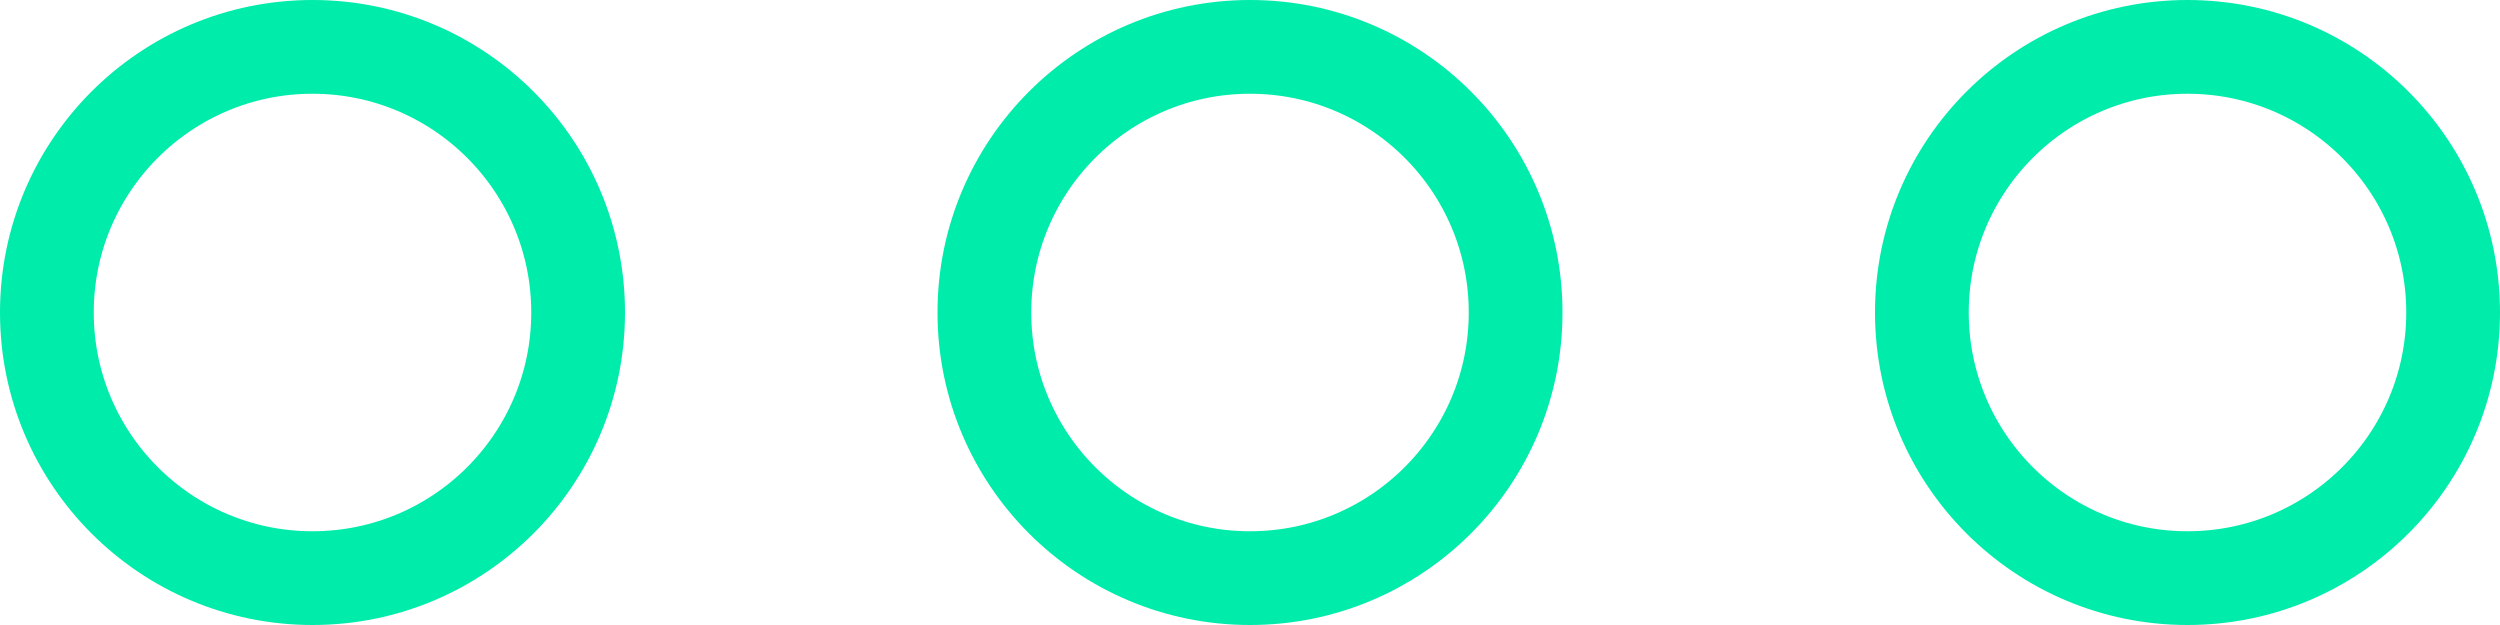 <svg width="80" height="20" viewBox="0 0 80 20" fill="none" xmlns="http://www.w3.org/2000/svg">
<circle cx="70" cy="10" r="8.5" stroke="#00ECAA" stroke-width="3"/>
<circle cx="40" cy="10" r="8.5" stroke="#00ECAA" stroke-width="3"/>
<circle cx="10" cy="10" r="8.5" stroke="#00ECAA" stroke-width="3"/>
</svg>
